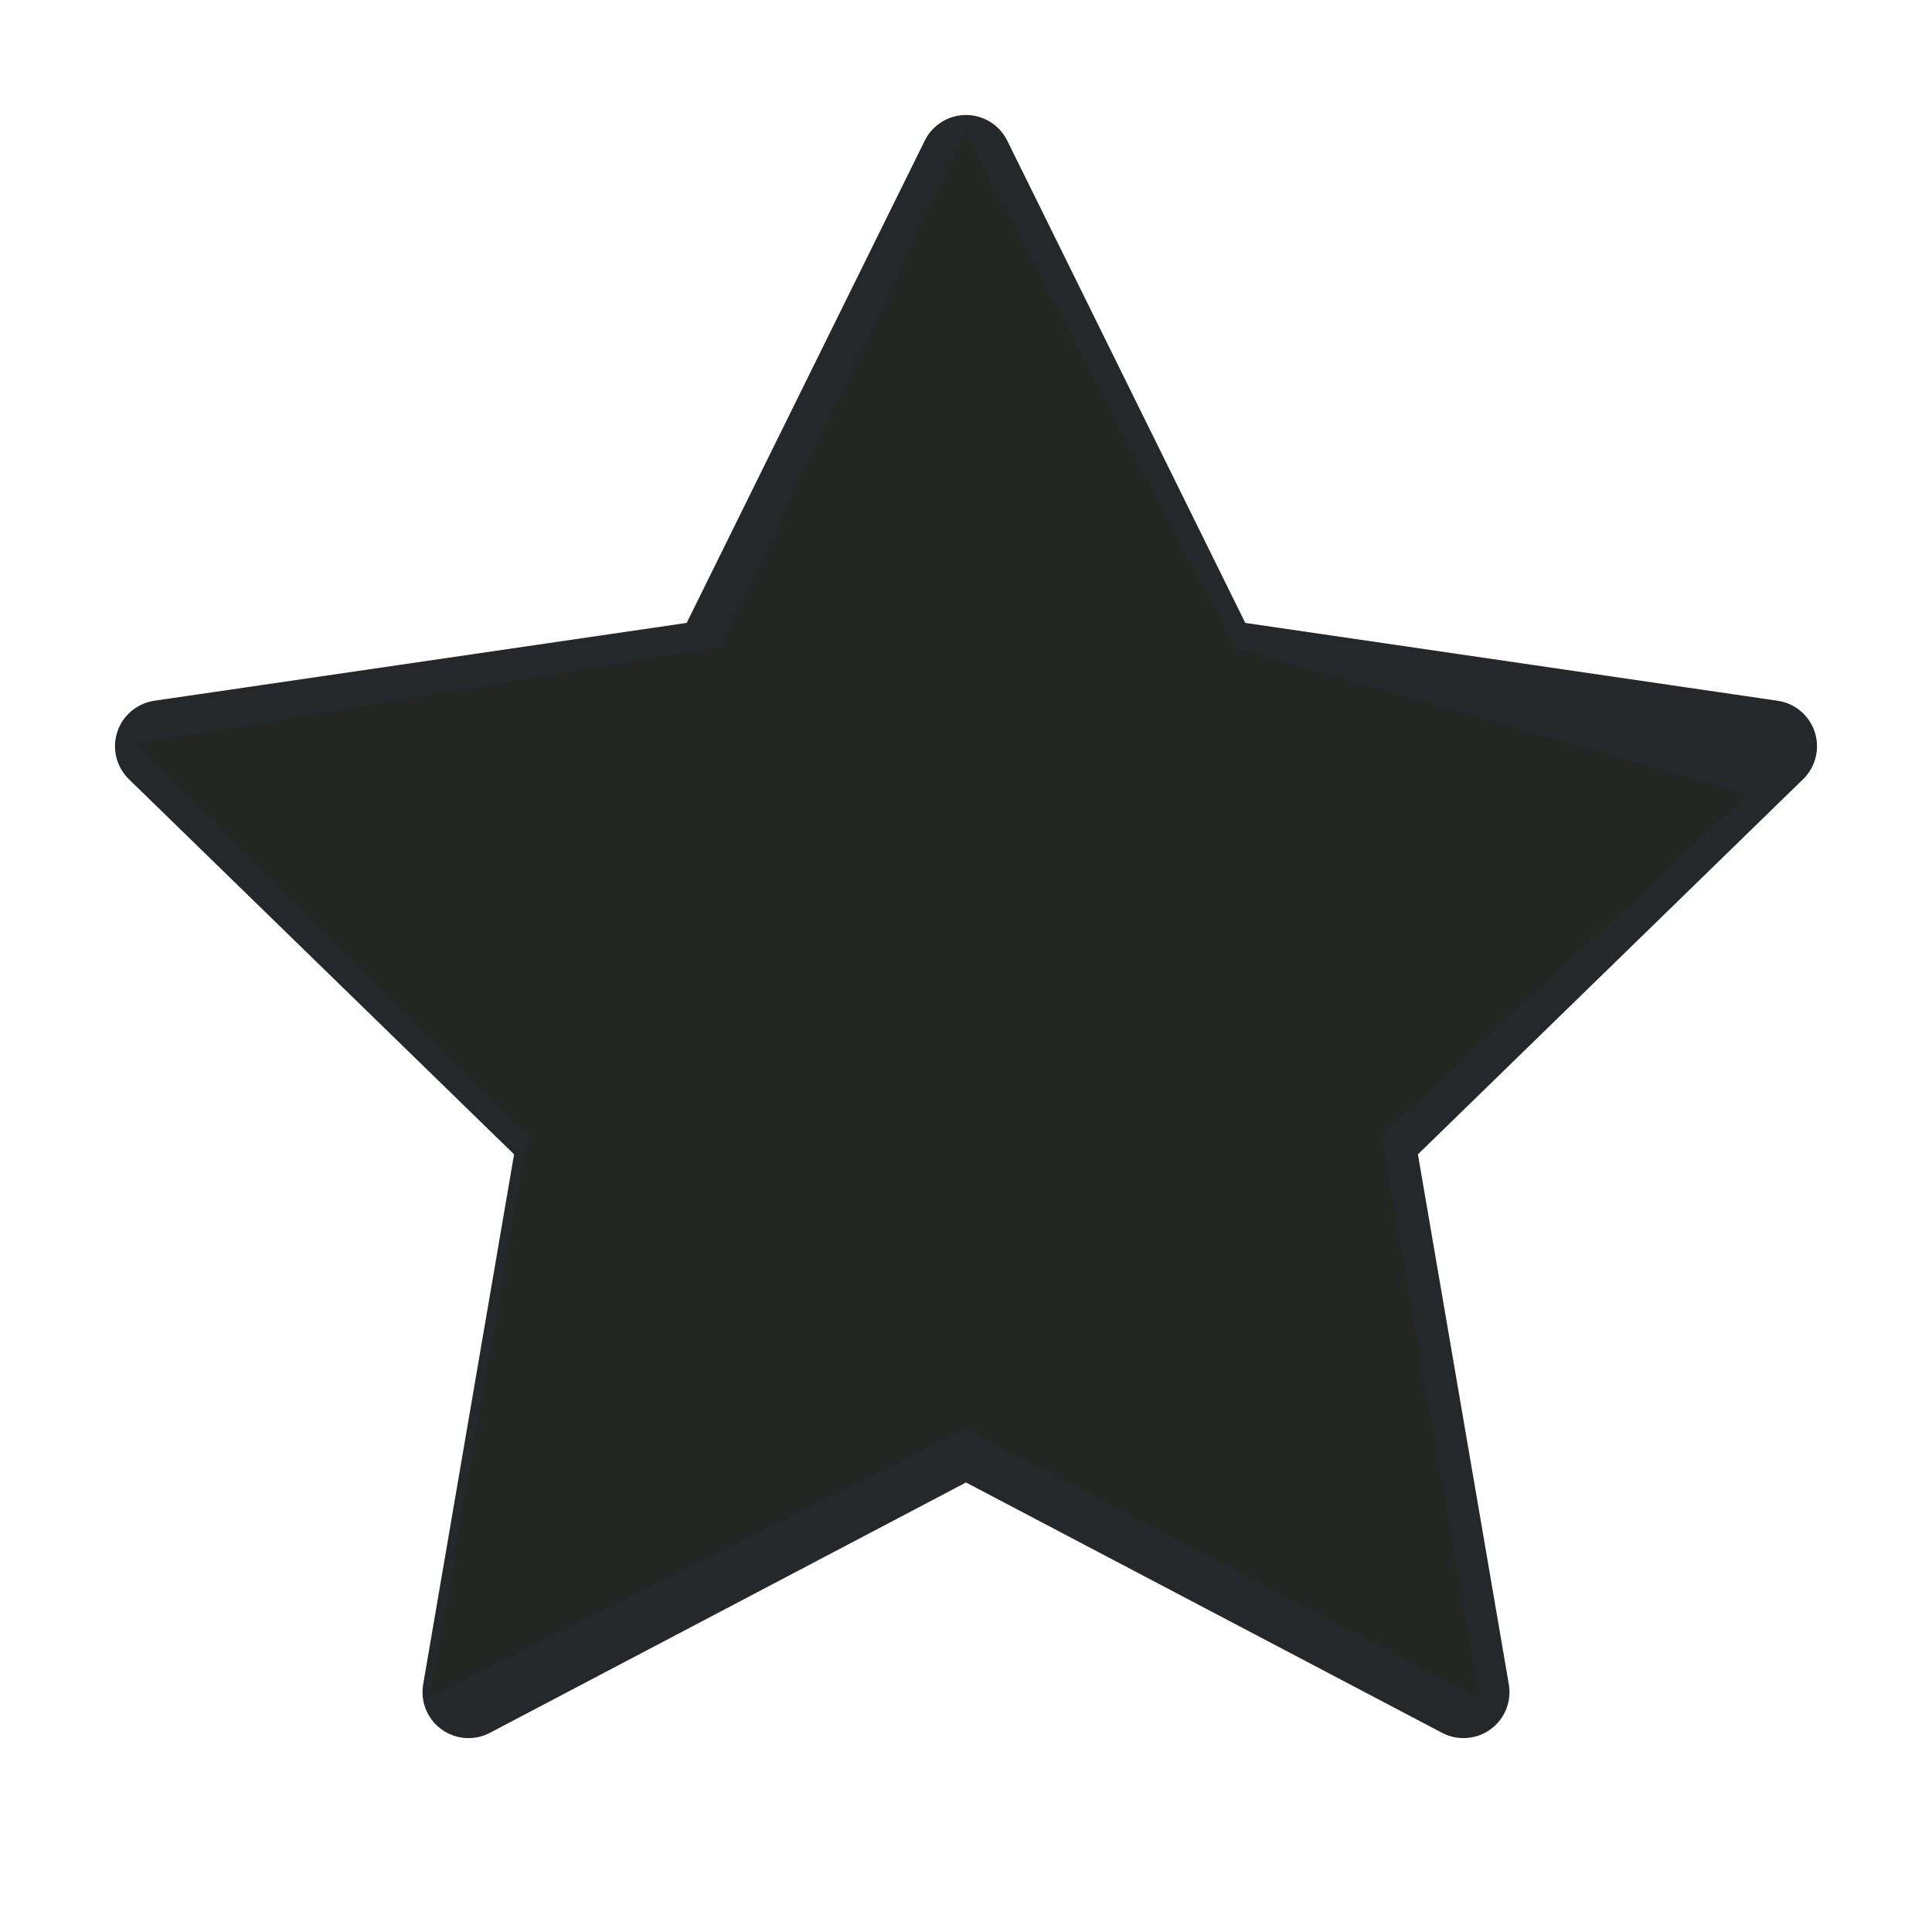 <svg width="42" height="42" viewBox="0 0 42 42" fill="none" xmlns="http://www.w3.org/2000/svg">
<path d="M21 3.5L26.407 14.455L38.5 16.223L29.75 24.745L31.815 36.785L21 31.098L10.185 36.785L12.25 24.745L3.5 16.223L15.592 14.455L21 3.5Z" stroke="#25282B" stroke-width="2" stroke-linecap="round" stroke-linejoin="round"/>
<path d="M21 4L16 14.5L4 16.5L12 24.5L10 36L21 30.5L31.5 36L29.5 24.5L37 17.5L26.5 14.5L21 4Z" fill="#242624" stroke="#242624"/>
</svg>
